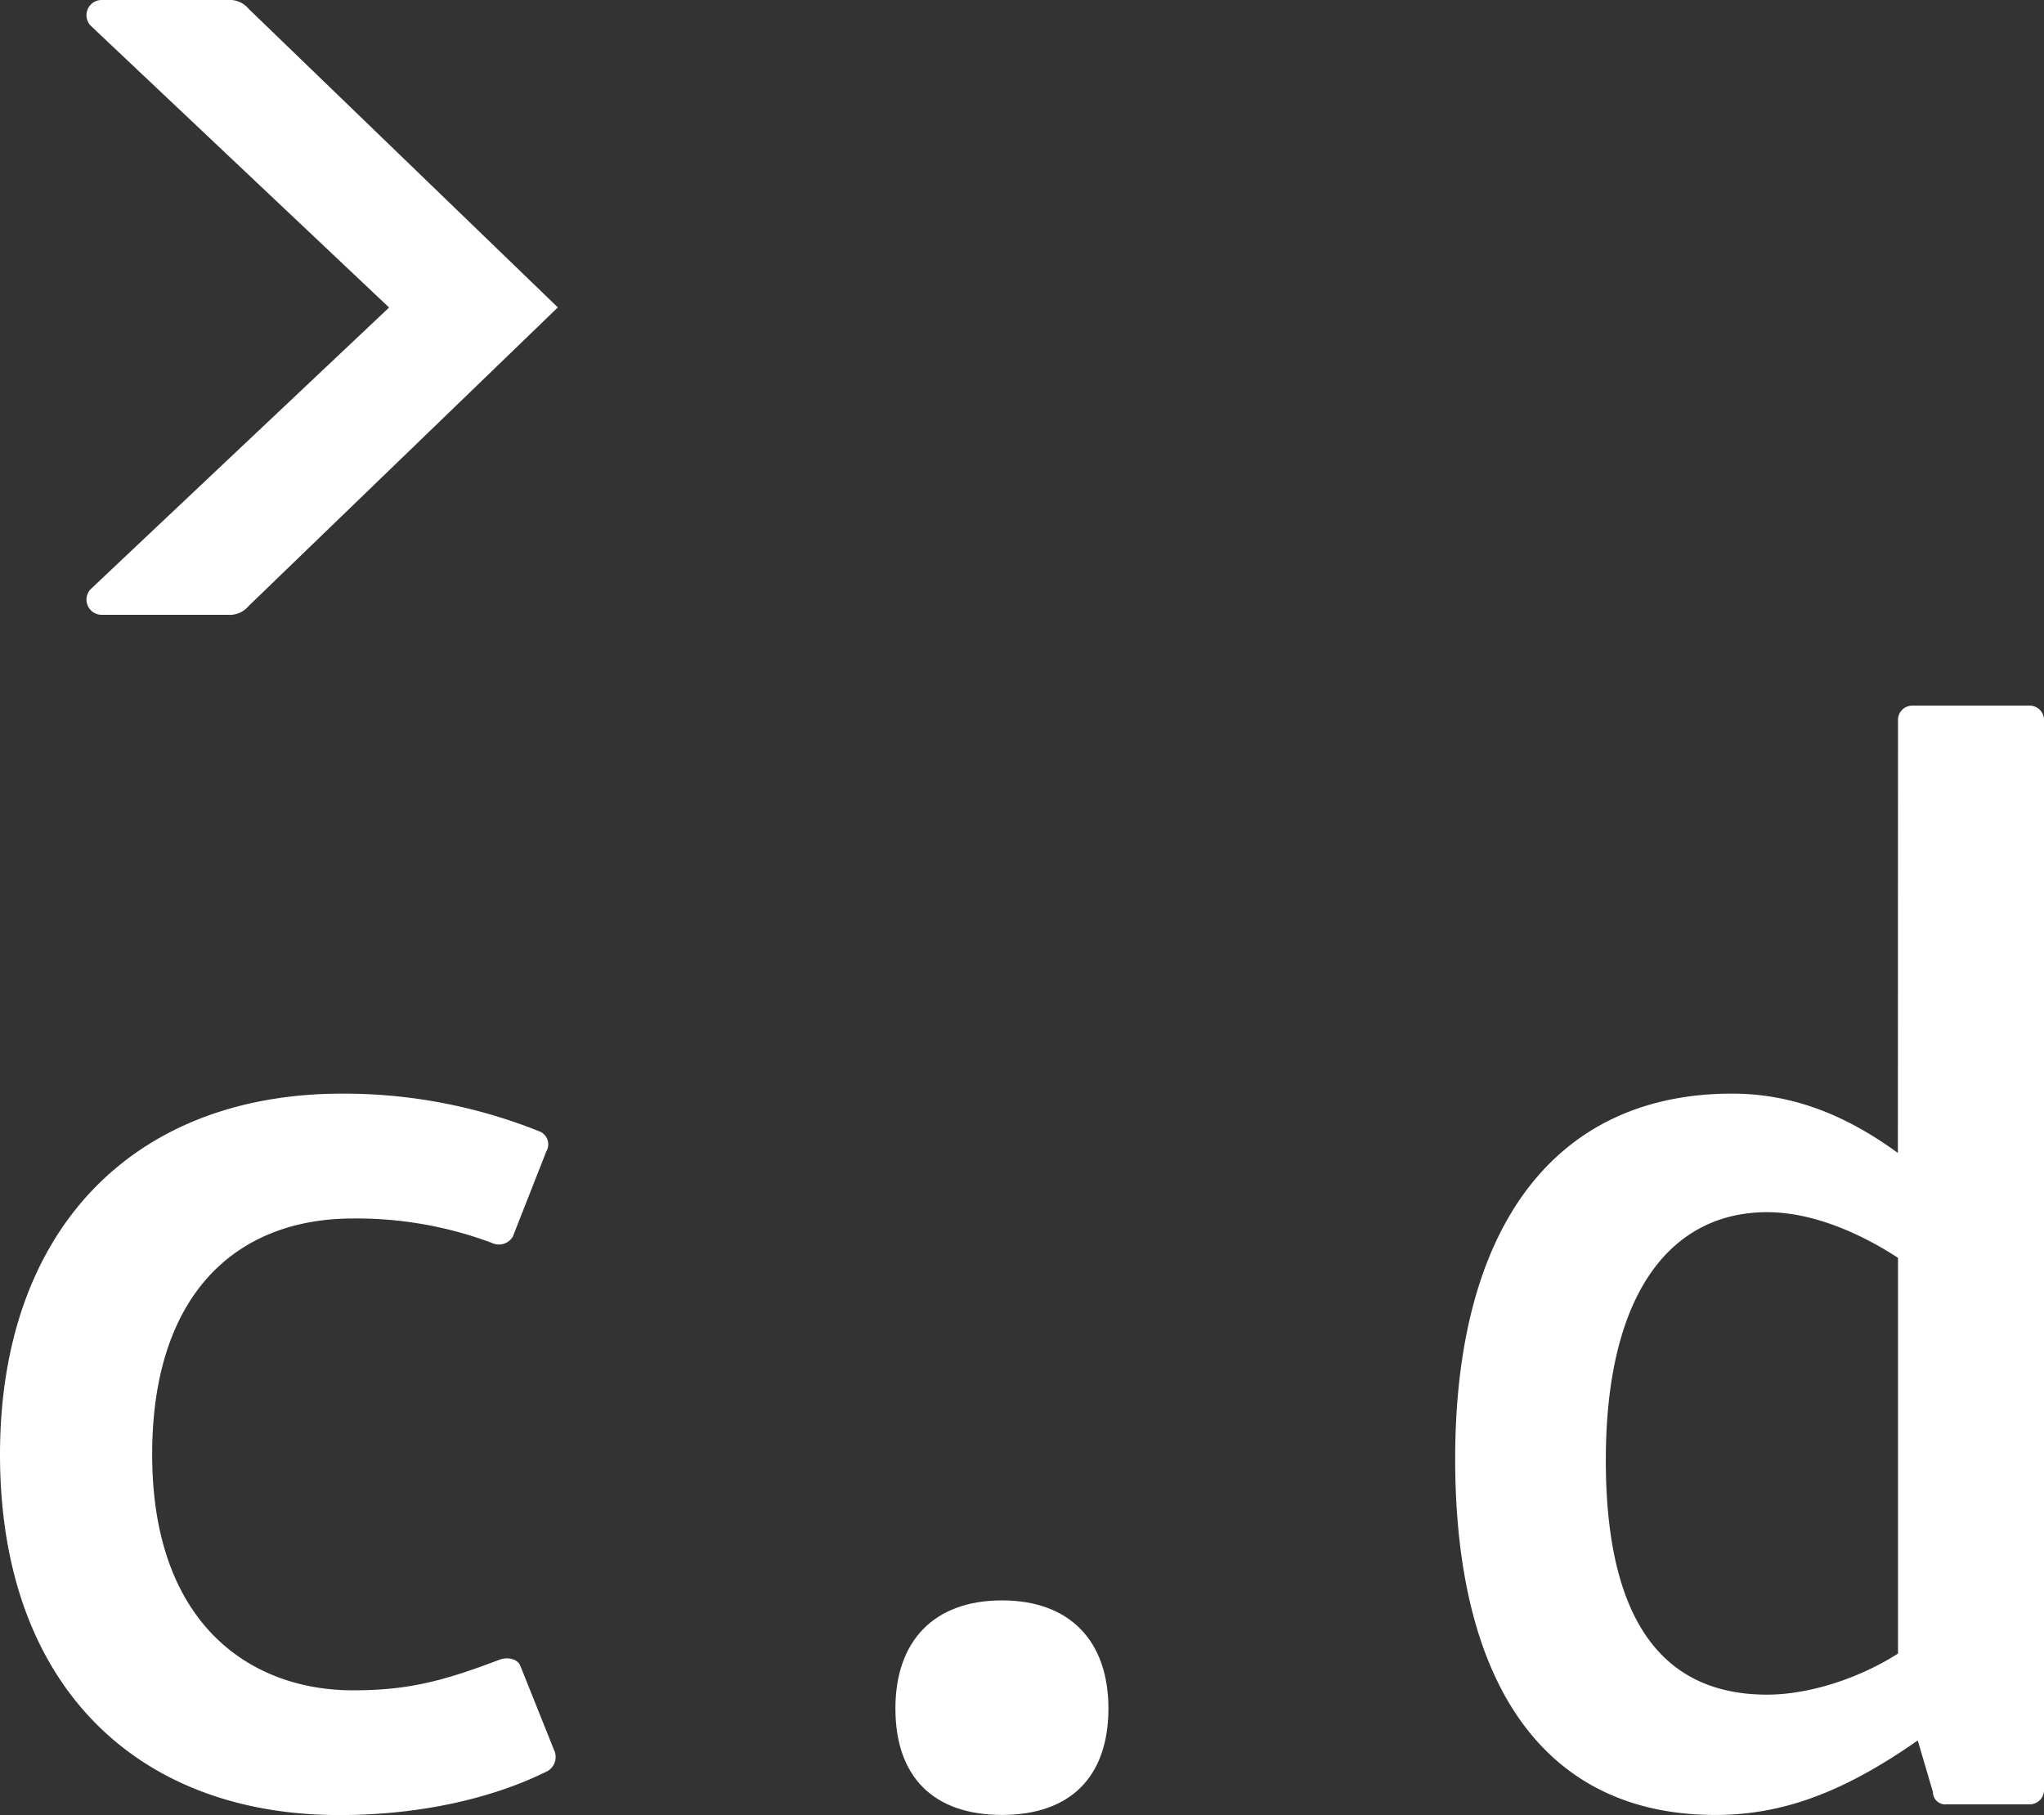 <svg id="Vrstva_1" data-name="Vrstva 1" xmlns="http://www.w3.org/2000/svg" viewBox="0 0 283.153 251.446">
  <rect x="0" y="0" width="283.153" height="251.446" fill="#333333" stroke="none"/>
  <g id="logoMark">
    <path id="logoMark_CompoundPathItem_" data-name="logoMark &lt;CompoundPathItem&gt;" d="M244.794,234.766c5.906,0,12.863-2.313,18.135-5.694v-54.819c-5.484-3.574-12.019-6.325-18.135-6.325-12.86,0-22.342,10.549-22.342,34.366C222.452,226.127,231.528,234.766,244.794,234.766ZM262.929,99.859a1.988,1.988,0,0,1,2.104-2.104H281.05a1.988,1.988,0,0,1,2.104,2.104V247.856A1.99,1.99,0,0,1,281.05,249.96H269.66a1.702,1.702,0,0,1-1.892-1.684l-2.104-7.166c-10.533,7.378-18.976,10.323-28.036,10.323-23.393,0-36.044-17.702-36.044-49.333,0-32.265,13.911-50.595,38.357-50.595,8.639,0,16.017,3.155,22.971,8.219Z" style="fill: #fff"/>
    <path id="logoMark_PathItem_" data-name="logoMark &lt;PathItem&gt;" d="M47.434,151.505a72.798,72.798,0,0,1,27.405,5.275,1.937,1.937,0,0,1,.841,2.733l-4.643,11.812a2.259,2.259,0,0,1-2.945.841,53.503,53.503,0,0,0-19.188-3.364c-16.224,0-27.824,10.533-27.824,32.684,0,23.605,13.701,32.682,27.824,32.682,7.588,0,12.443-1.26,20.241-4.221,1.051-.422,2.523-.212,2.943.841l4.643,11.6a2.26,2.26,0,0,1-.841,2.945c-7.588,3.802-17.699,6.116-28.877,6.116C18.976,251.446,0,233.519,0,201.485.016,170.467,18.344,151.505,47.434,151.505Z" style="fill: #fff"/>
    <path id="logoMark_PathItem_2" data-name="logoMark &lt;PathItem&gt;" d="M124.04,236.676c0-9.273,5.272-14.966,14.754-14.966,9.48,0,14.754,5.694,14.754,14.966,0,9.48-5.274,14.754-14.754,14.754C129.312,251.43,124.04,246.156,124.04,236.676Z" style="fill: #fff"/>
    <path id="logoMark_PathItem_3" data-name="logoMark &lt;PathItem&gt;" d="M12.581,3.576A2.104,2.104,0,0,1,14.054,0H31.541A3.451,3.451,0,0,1,34.486,1.263L77.277,42.586,34.486,83.911a3.448,3.448,0,0,1-2.945,1.26H14.054a2.103,2.103,0,0,1-1.472-3.574L53.9,42.602Z" style="fill: #fff"/>
  </g>
</svg>
